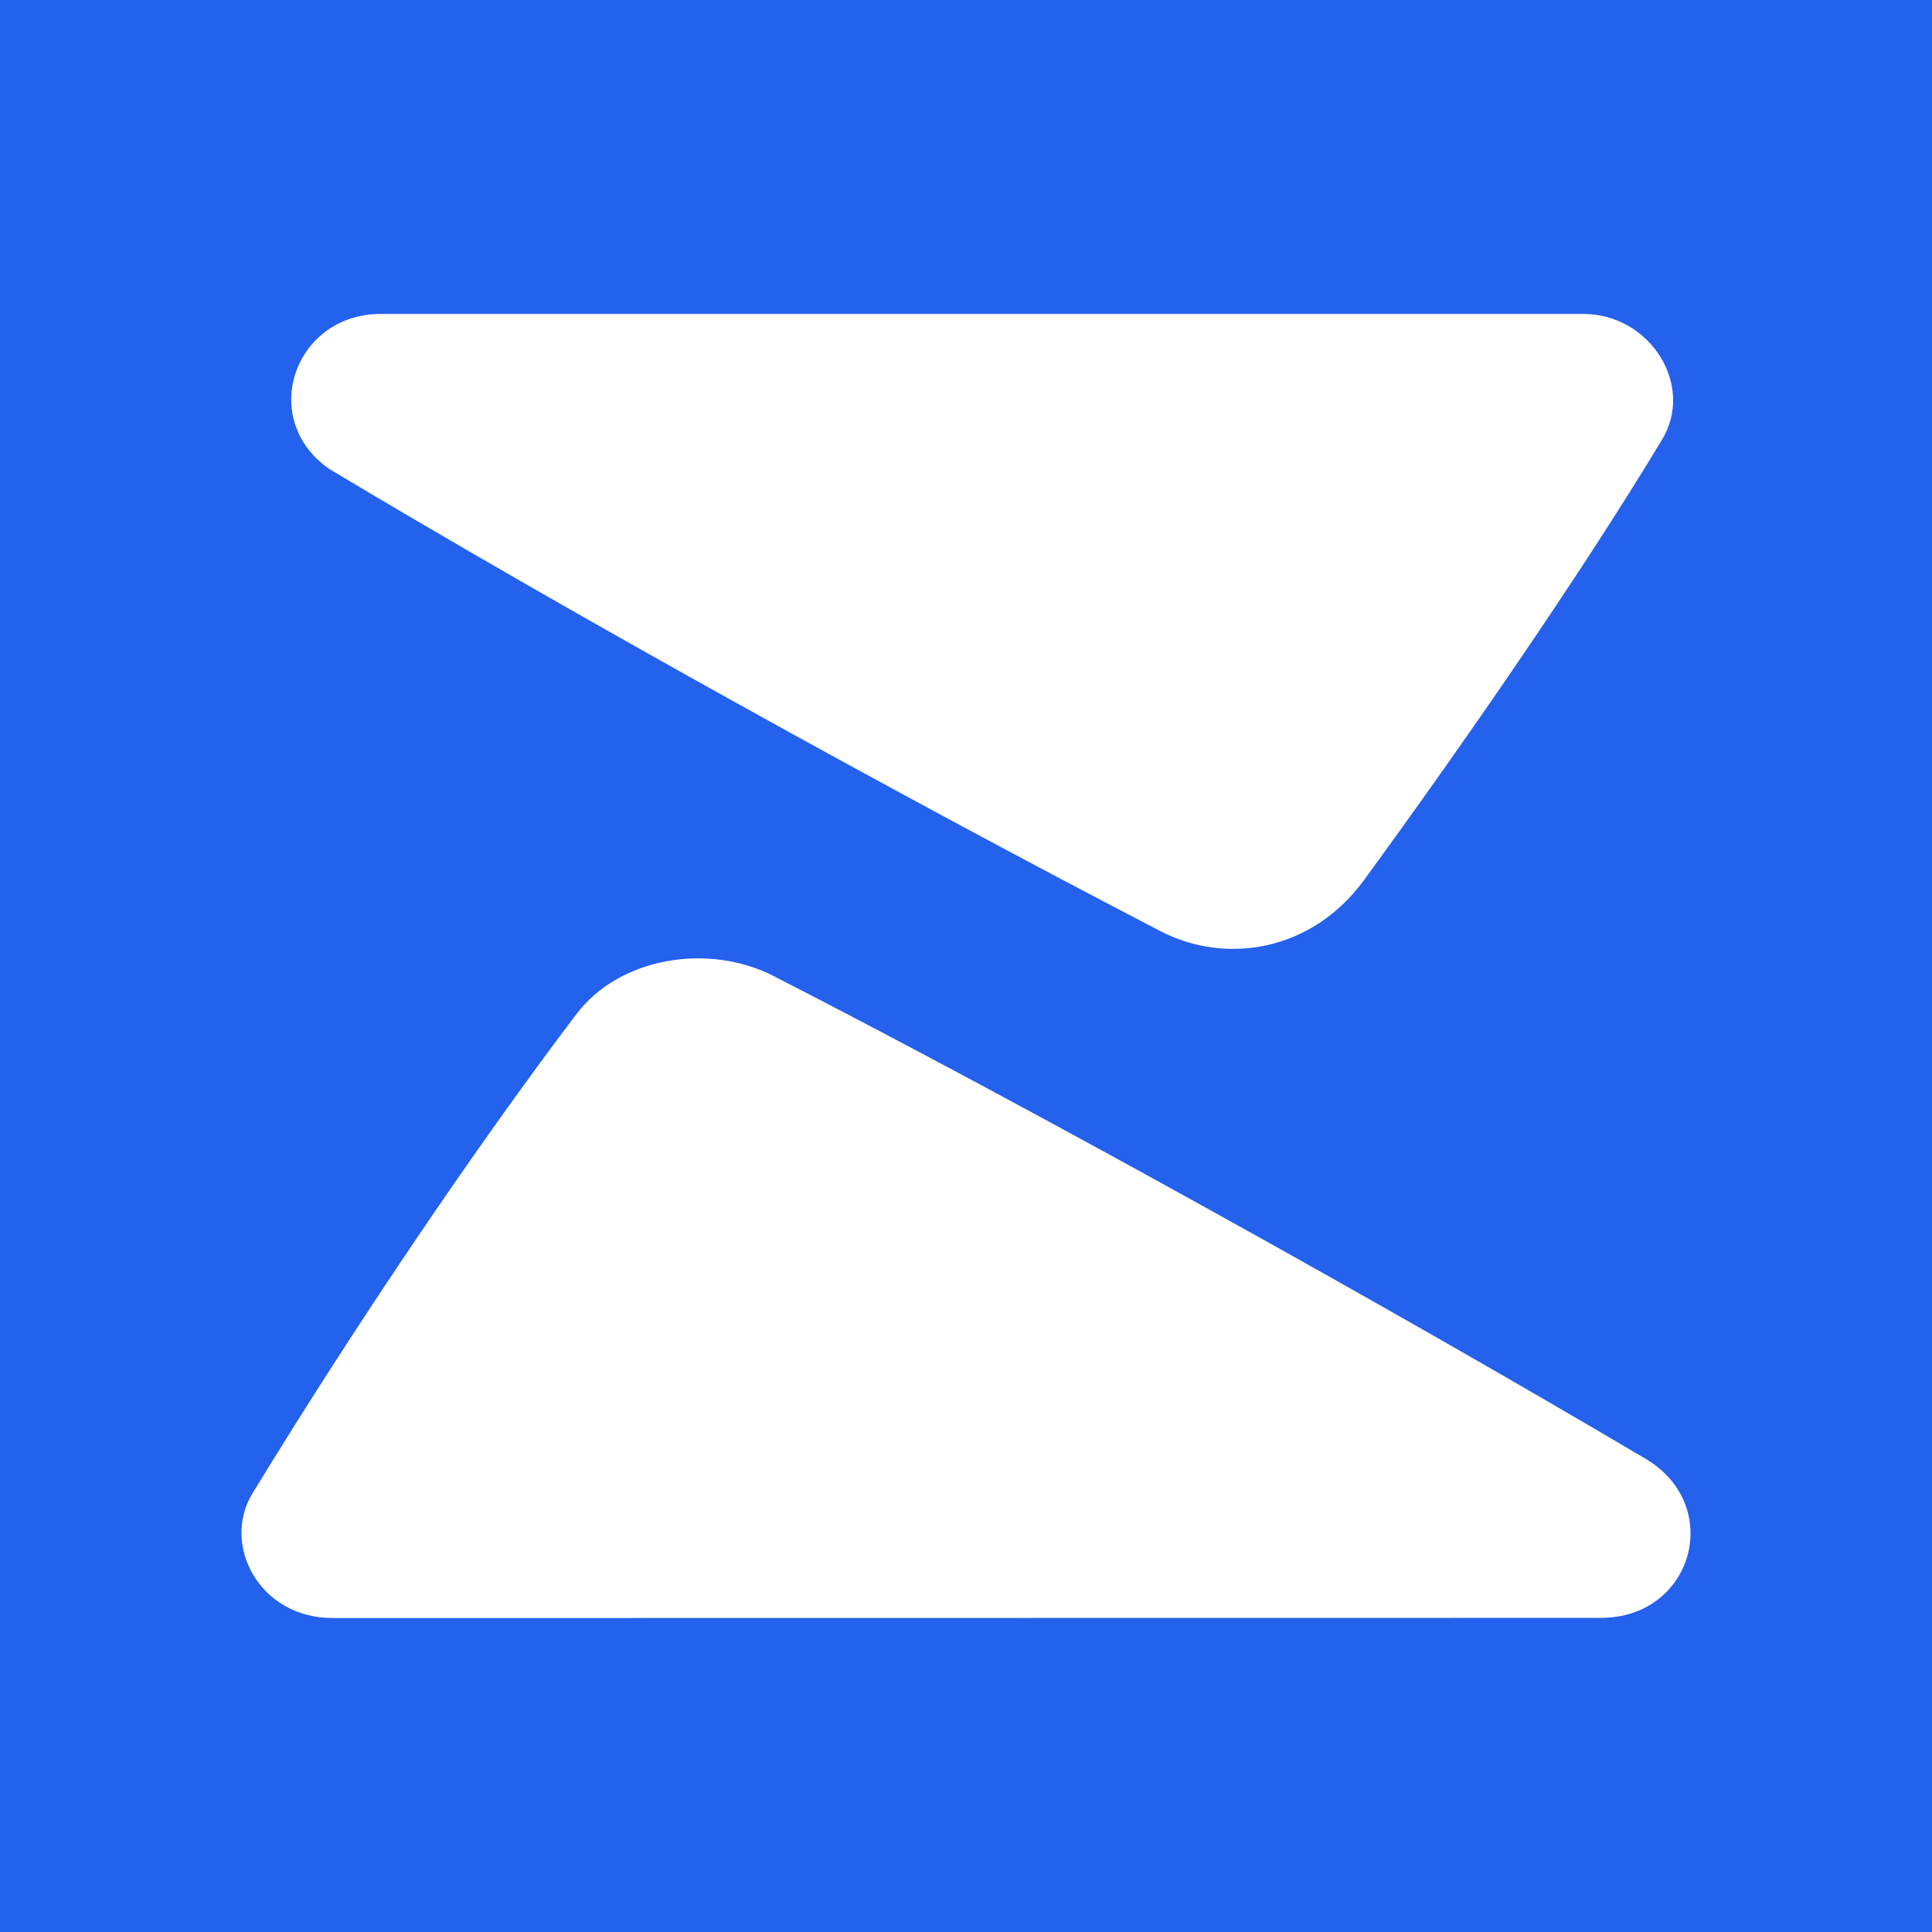 <svg width="24" height="24" viewBox="0 0 24 24" fill="none" xmlns="http://www.w3.org/2000/svg">
<rect x="0" y="0" width="24" height="24" fill="#333333" stroke="none"/>
<g clip-path="url(#clip0_328_61731)">
<path d="M24 0H0V24H24V0Z" fill="#2461ED"/>
<path fill-rule="evenodd" clip-rule="evenodd" d="M14.419 11.569C11.122 9.857 7.111 7.636 4.091 5.826C3.201 5.209 3.653 3.9 4.729 3.9H19.669C20.502 3.9 21.06 4.793 20.642 5.469C19.638 7.135 18.172 9.251 16.948 10.928C16.291 11.829 15.22 11.983 14.419 11.569ZM9.611 12.125C12.799 13.758 17.266 16.242 20.441 18.121C21.424 18.703 21.031 20.098 19.885 20.098C18.011 20.098 14.964 20.099 11.934 20.099C8.935 20.1 5.951 20.1 4.134 20.1C3.218 20.1 2.748 19.187 3.137 18.55C4.452 16.397 5.929 14.224 7.157 12.602C7.703 11.879 8.814 11.716 9.611 12.125Z" fill="white"/>
</g>
<defs>
<clipPath id="clip0_328_61731">
<rect width="24" height="24" fill="white"/>
</clipPath>
</defs>
</svg>
